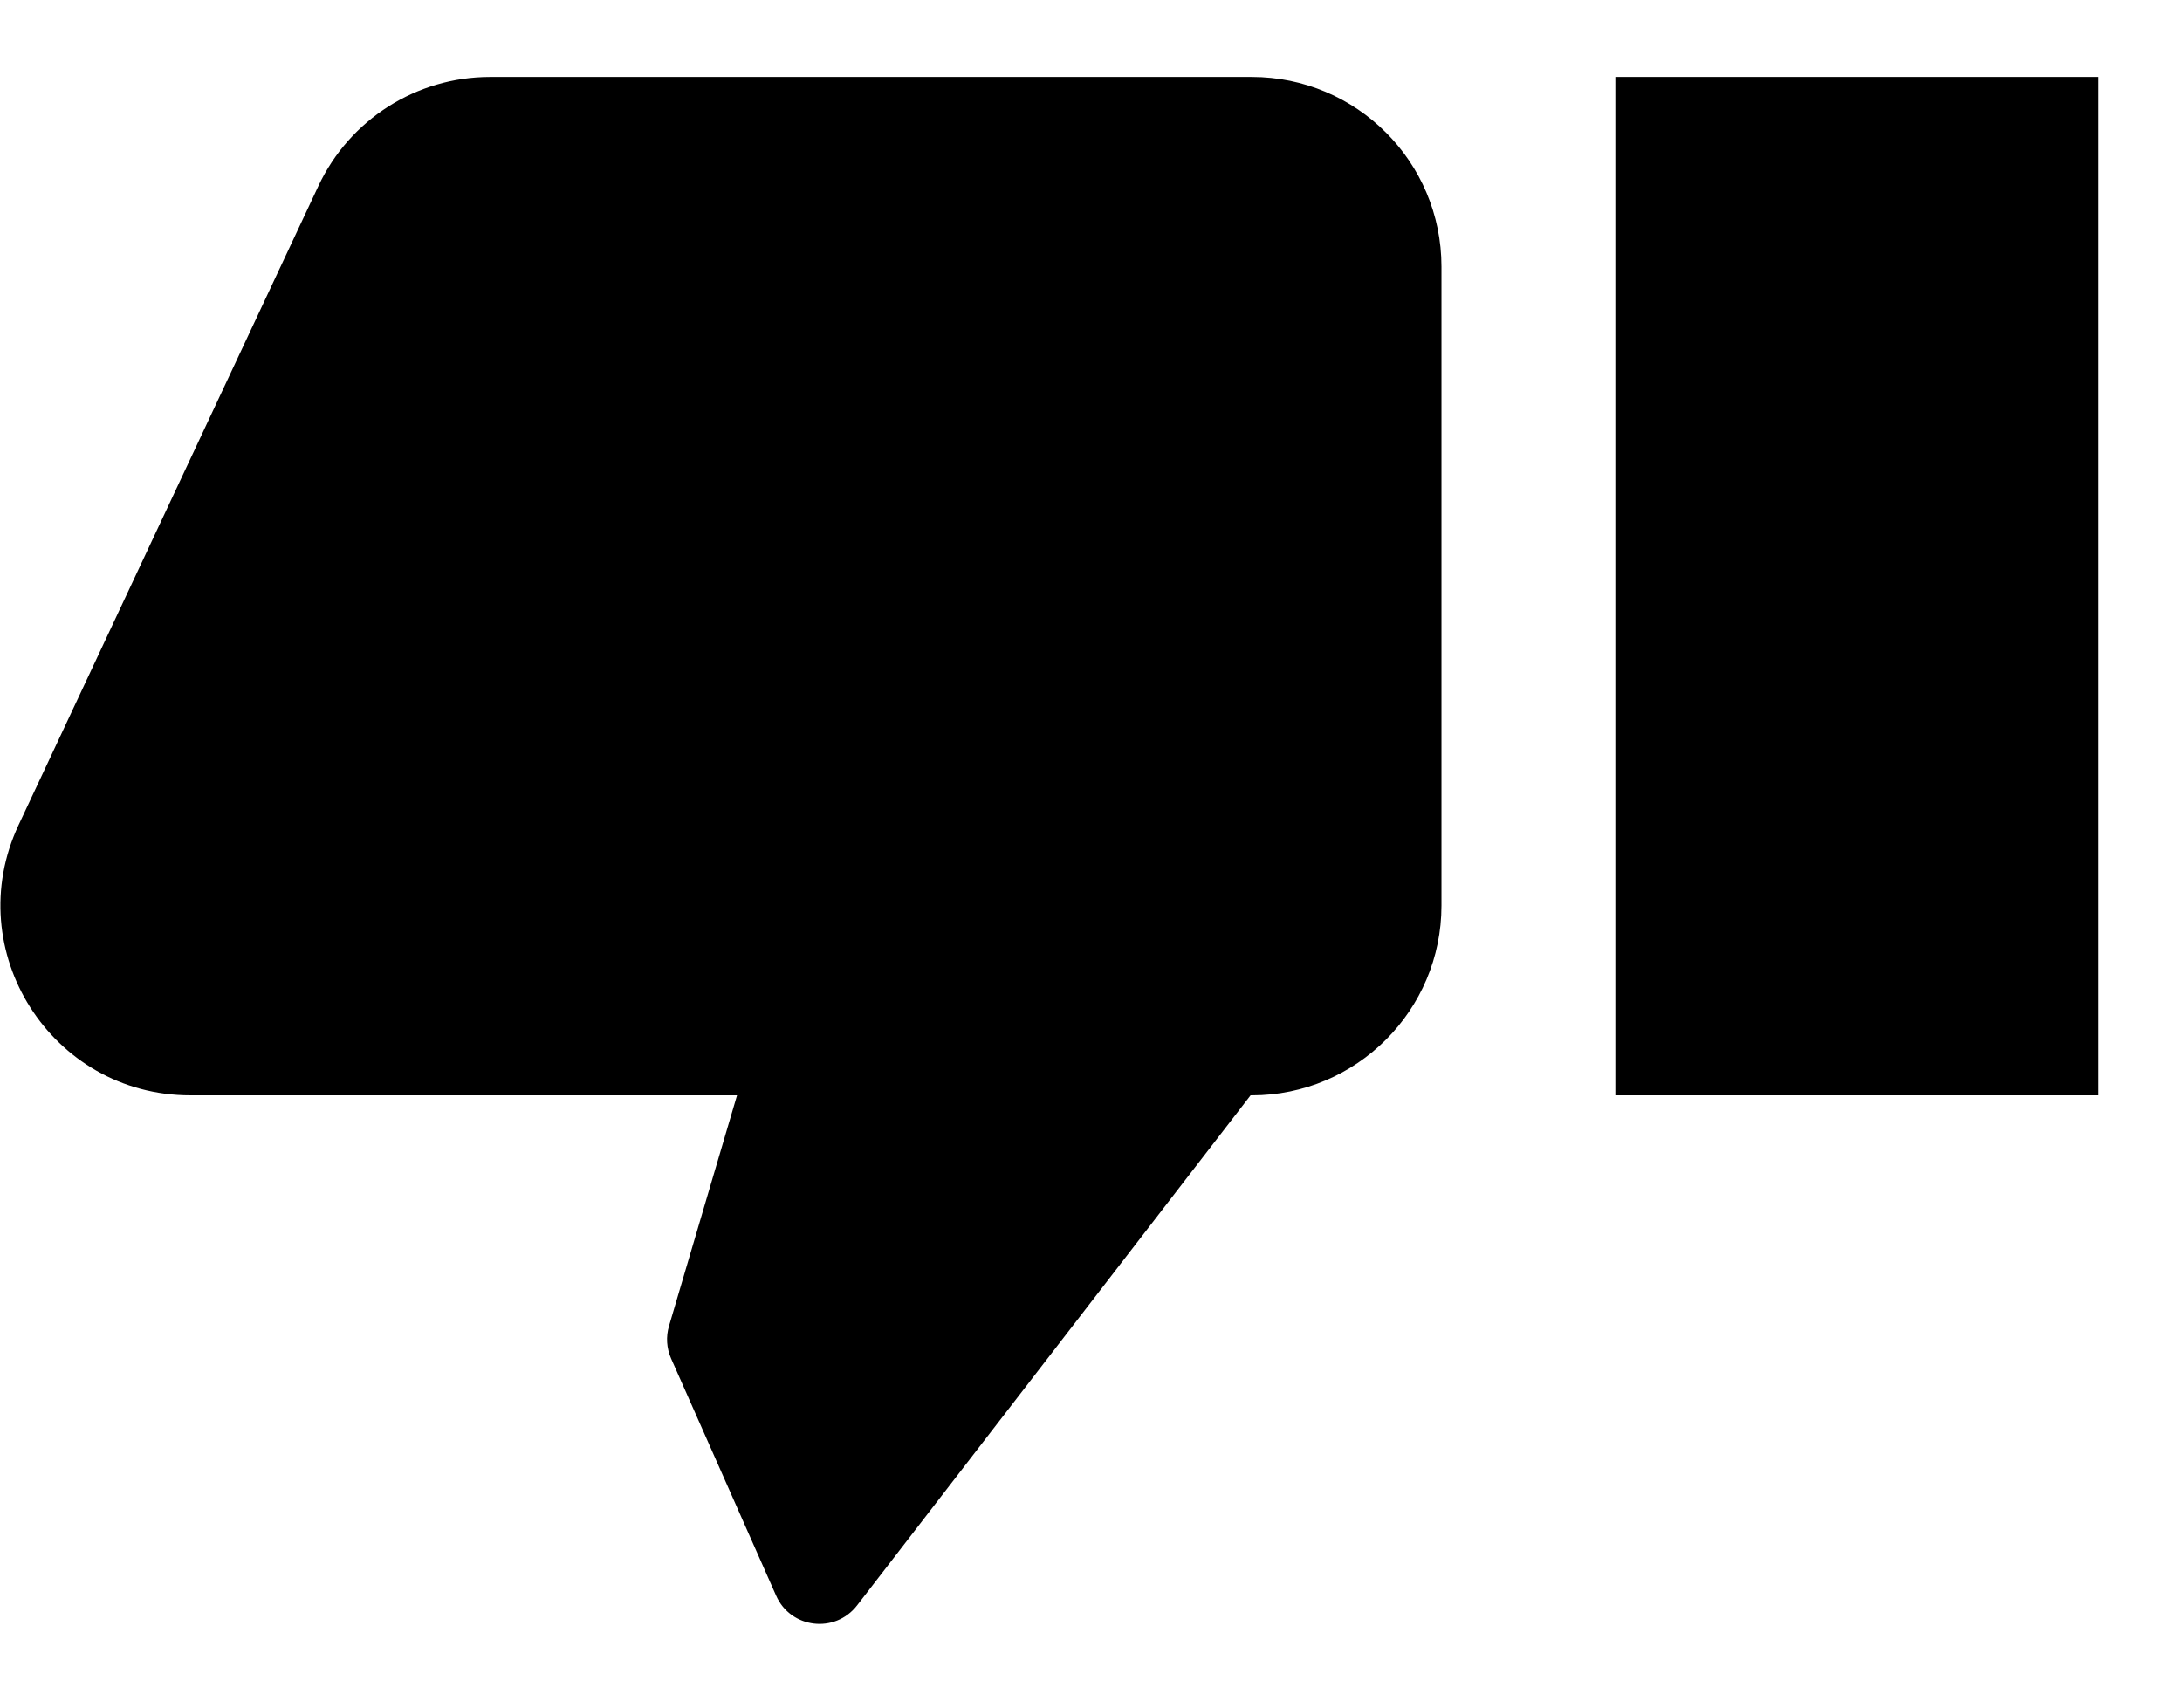 <svg width="23" height="18" viewBox="0 0 23 18" fill="none" xmlns="http://www.w3.org/2000/svg">
<path fill-rule="evenodd" clip-rule="evenodd" d="M13.182 11.546L9.034 16.923C8.802 17.223 8.334 17.167 8.181 16.82L7.074 14.321C7.026 14.212 7.018 14.091 7.052 13.977L7.769 11.546L2.007 11.546C0.541 11.546 -0.426 10.022 0.196 8.696L3.356 1.961C3.685 1.259 4.391 0.811 5.166 0.811L13.194 0.811C14.299 0.811 15.194 1.706 15.194 2.811L15.194 9.546C15.194 10.65 14.299 11.546 13.194 11.546H13.182ZM22.119 11.546H17.027V0.811H22.119L22.119 11.546Z" fill="black"/>
</svg>
